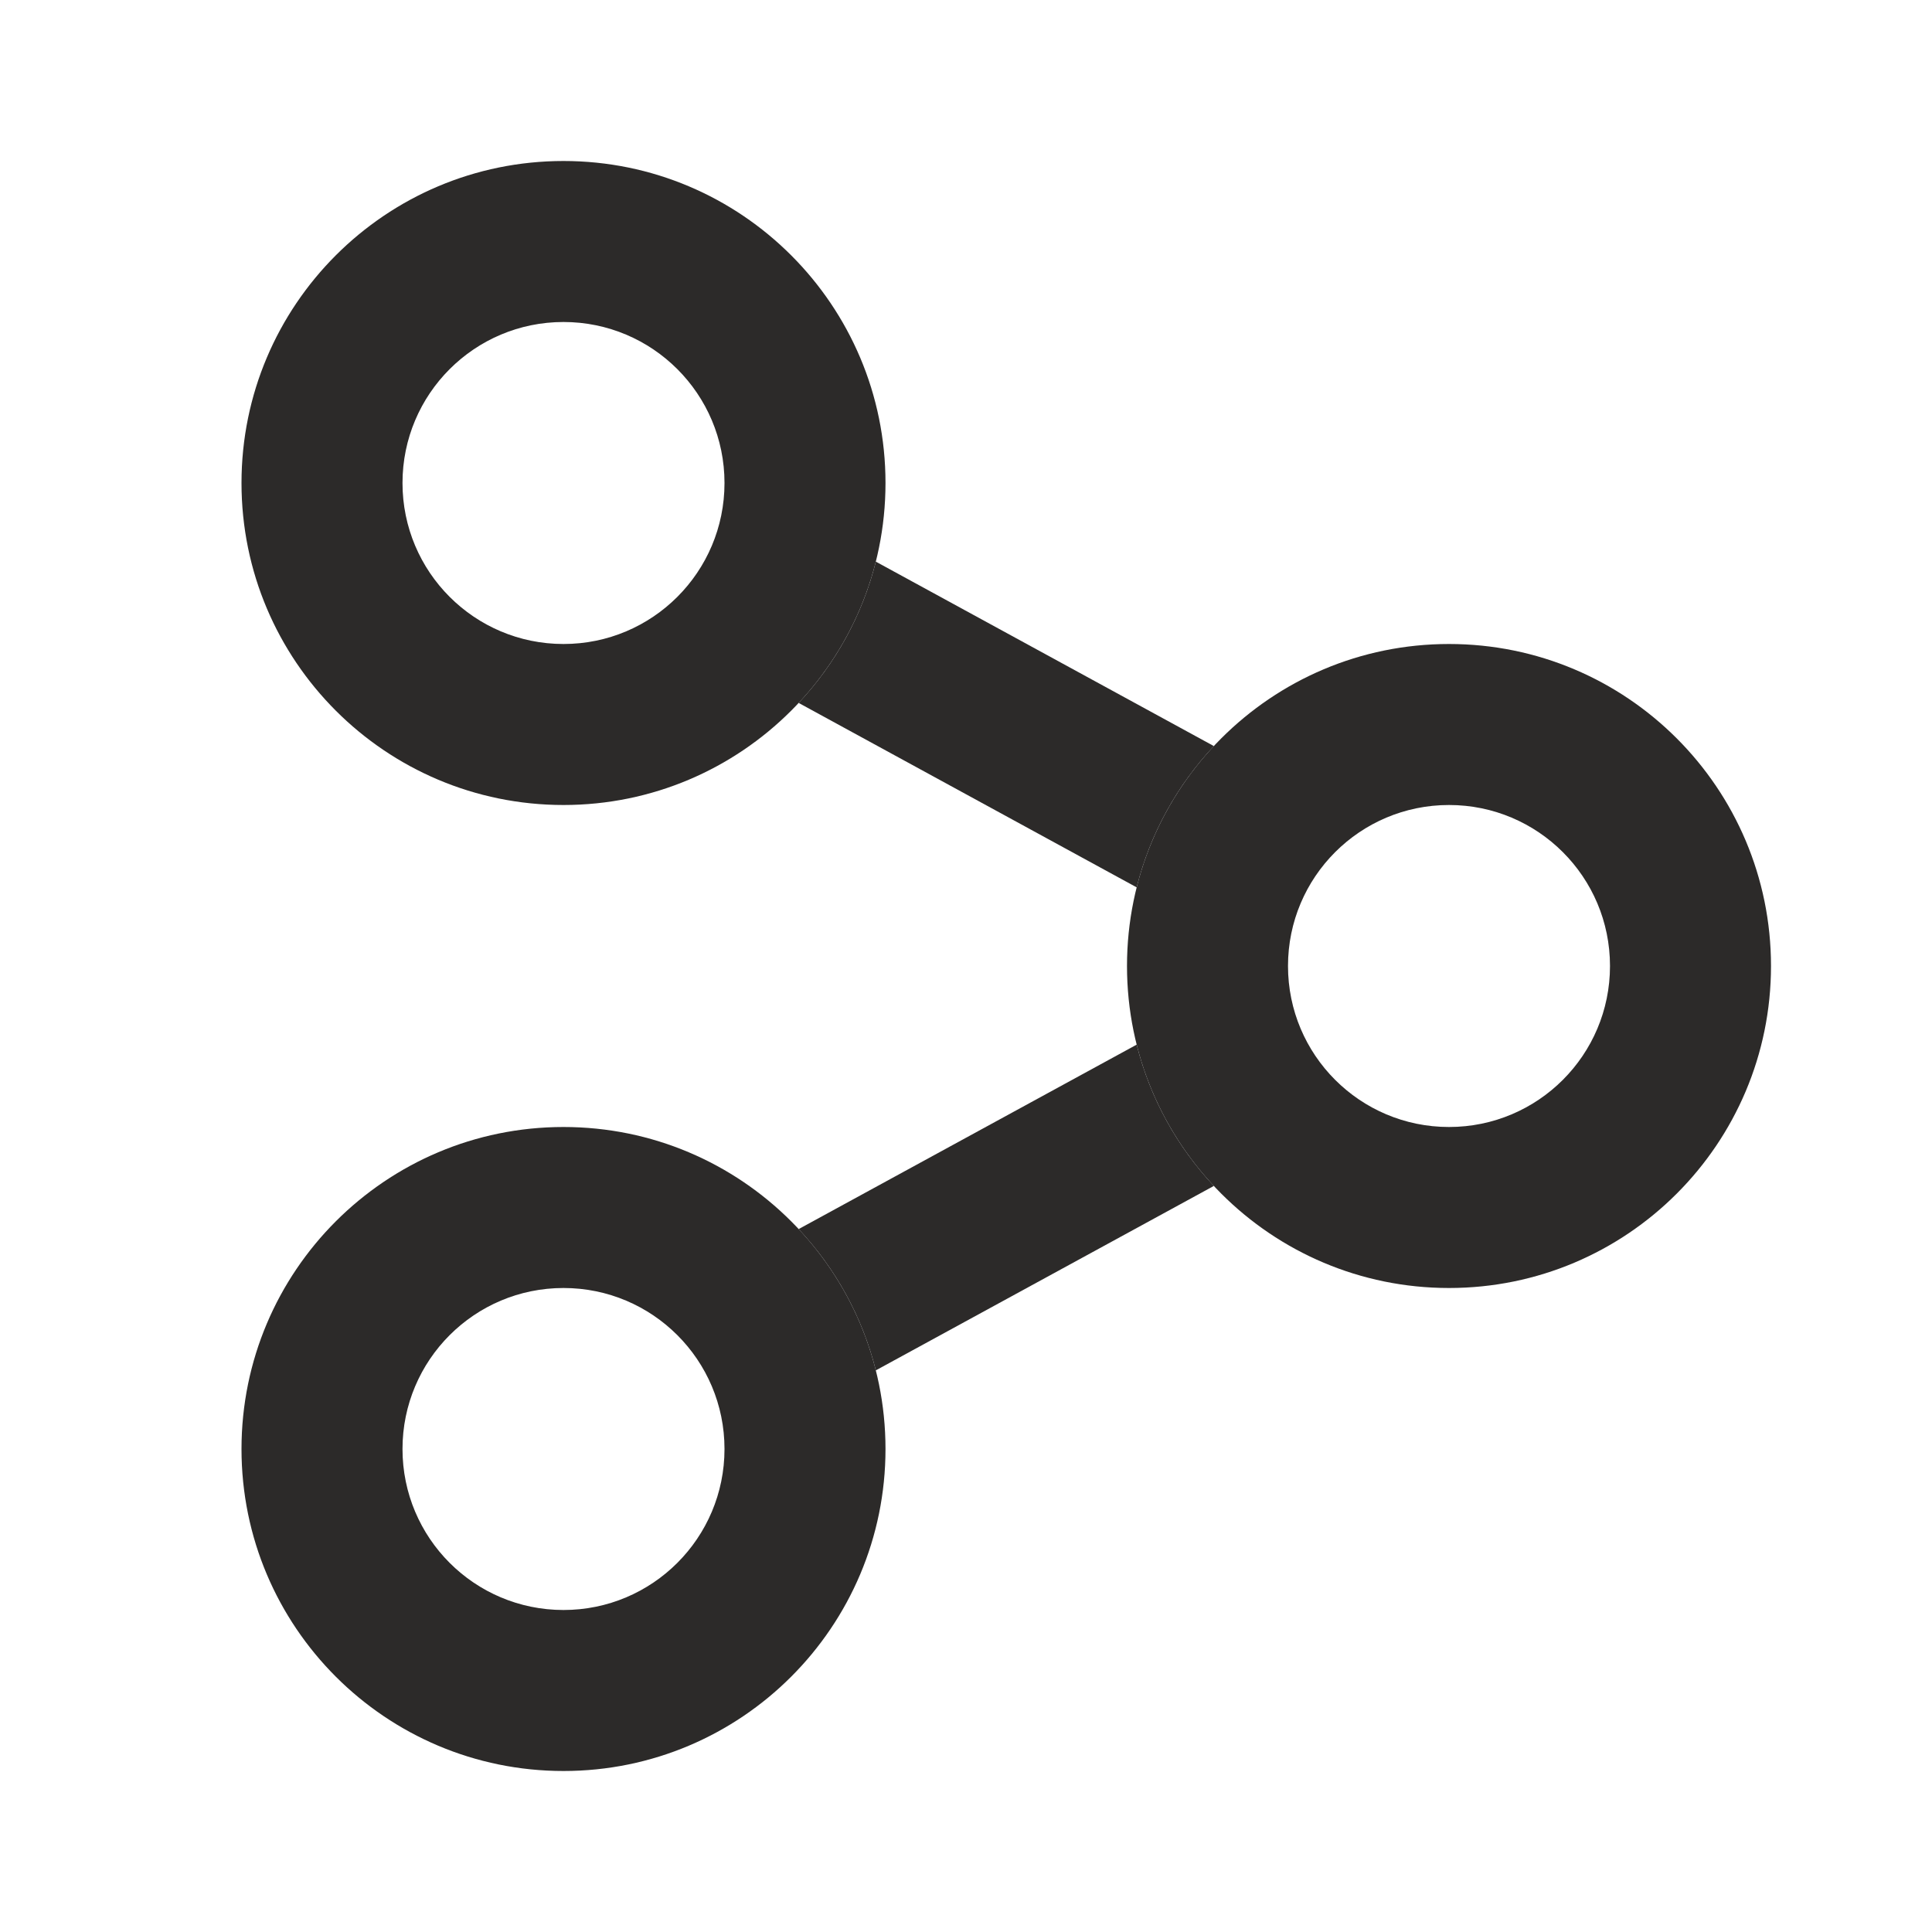 <svg width="24" height="24" viewBox="0 0 24 24" fill="none" xmlns="http://www.w3.org/2000/svg">
<path d="M10.88 6.977C10.712 7.645 10.377 8.246 9.921 8.732L14.12 11.023C14.288 10.355 14.623 9.754 15.079 9.268L10.88 6.977Z" fill="#2C2A29"/>
<path d="M15.079 14.732C14.623 14.246 14.288 13.645 14.12 12.977L9.921 15.268C10.377 15.754 10.712 16.355 10.88 17.023L15.079 14.732Z" fill="#2C2A29"/>
<path fill-rule="evenodd" clip-rule="evenodd" d="M7 10C9.209 10 11 8.209 11 6C11 3.791 9.209 2 7 2C4.791 2 3 3.791 3 6C3 8.209 4.791 10 7 10ZM7 8C8.105 8 9 7.105 9 6C9 4.895 8.105 4 7 4C5.895 4 5 4.895 5 6C5 7.105 5.895 8 7 8Z" fill="#2C2A29"/>
<path fill-rule="evenodd" clip-rule="evenodd" d="M7 22C9.209 22 11 20.209 11 18C11 15.791 9.209 14 7 14C4.791 14 3 15.791 3 18C3 20.209 4.791 22 7 22ZM7 20C8.105 20 9 19.105 9 18C9 16.895 8.105 16 7 16C5.895 16 5 16.895 5 18C5 19.105 5.895 20 7 20Z" fill="#2C2A29"/>
<path fill-rule="evenodd" clip-rule="evenodd" d="M22 12C22 14.209 20.209 16 18 16C15.791 16 14 14.209 14 12C14 9.791 15.791 8 18 8C20.209 8 22 9.791 22 12ZM20 12C20 13.105 19.105 14 18 14C16.895 14 16 13.105 16 12C16 10.895 16.895 10 18 10C19.105 10 20 10.895 20 12Z" fill="#2C2A29"/>
</svg>
